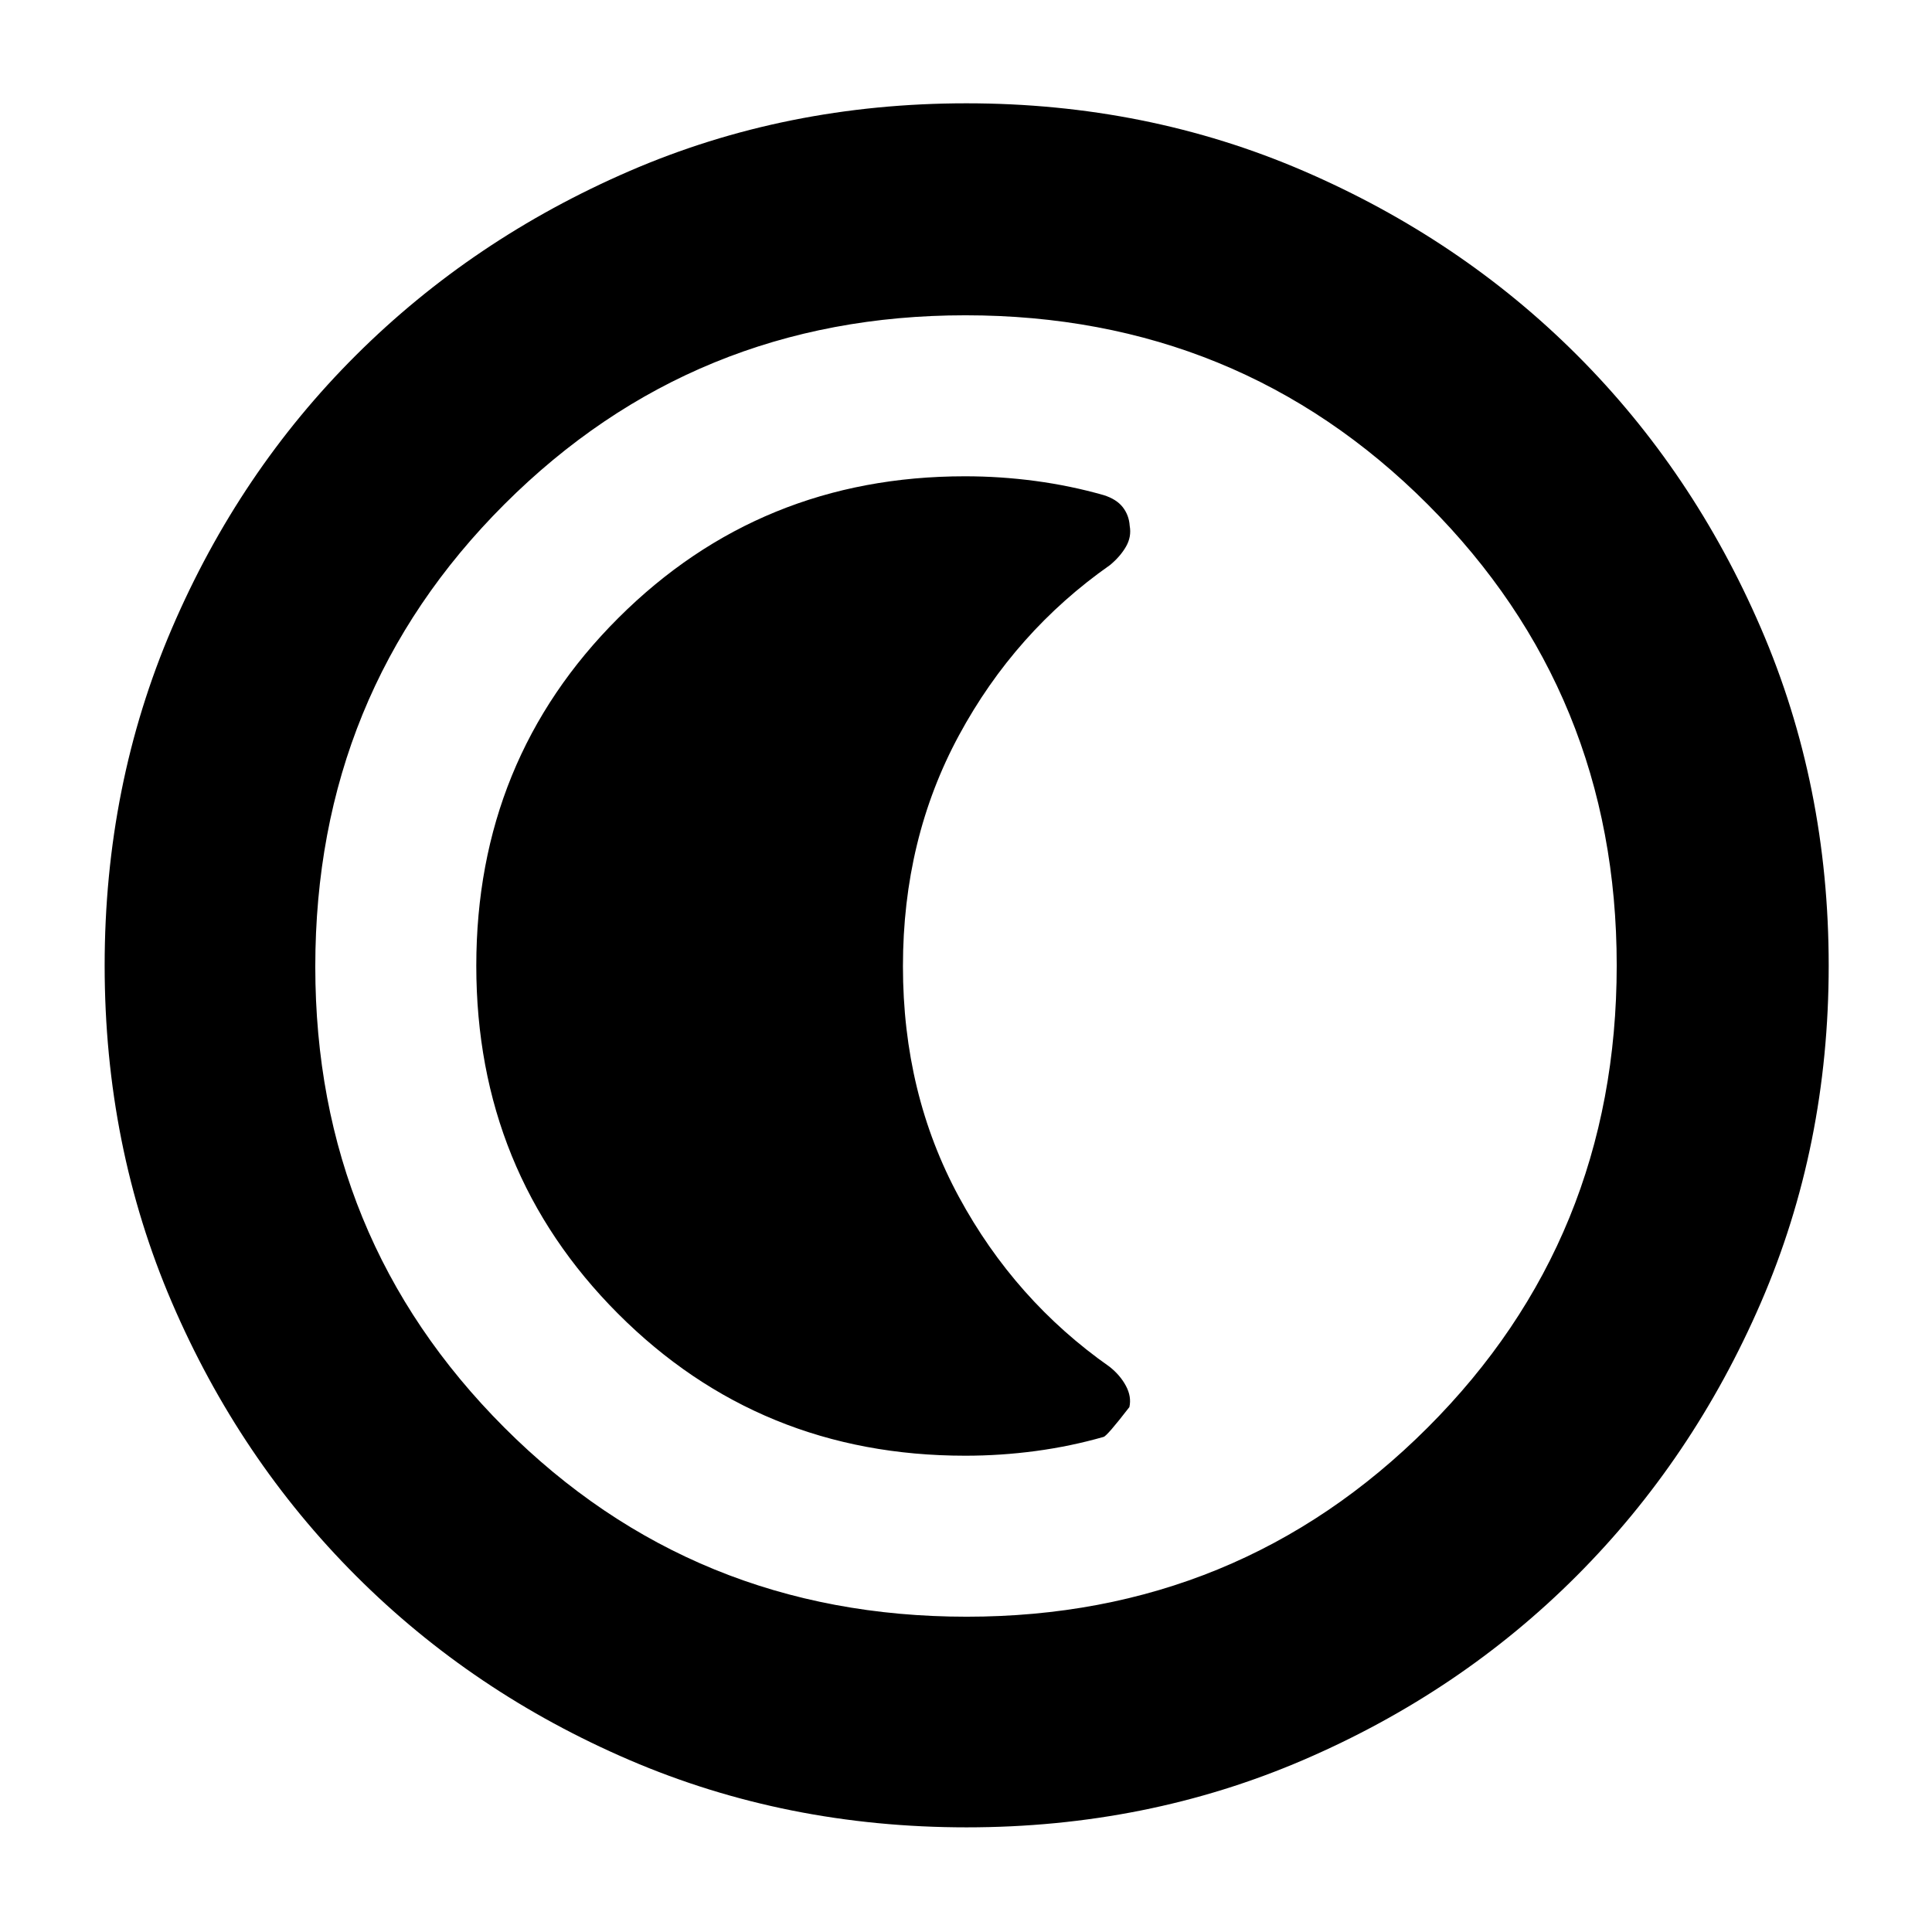 <svg xmlns="http://www.w3.org/2000/svg" height="40" viewBox="0 96 960 960" width="40"><path d="M480.269 1004q-89.581 0-167.412-33.417-77.832-33.417-135.927-91.513-58.096-58.095-91.513-135.885Q52 665.396 52 575.759q0-89.638 33.417-167.519t91.408-135.679q57.991-57.797 135.829-91.512 77.838-33.716 167.532-33.716 89.693 0 167.653 33.664t135.708 91.373q57.747 57.709 91.433 135.723 33.687 78.014 33.687 167.73 0 89.673-33.716 167.493-33.715 77.821-91.512 135.713-57.798 57.891-135.693 91.431Q569.85 1004 480.269 1004Zm.064-104.666q135 0 229.001-93.915 94-93.915 94-229.752 0-135-93.875-229.001-93.876-94-229.792-94-135 0-229.001 93.875-94 93.876-94 229.792 0 135 93.915 229.001 93.915 94 229.752 94ZM480 576Zm-.406 243.334q17.739 0 35.073-2.334 17.333-2.333 33.667-7 1.666-.333 12.851-14.824 1.149-5.176-1.714-10.531-2.862-5.356-8.172-9.541-46.971-32.972-74.802-84.332-27.83-51.36-27.83-114.636 0-63.276 27.836-114.757 27.836-51.482 75.069-84.616 5.059-4.191 7.911-9.12 2.851-4.929 1.851-10.405Q561 352 557.879 348q-3.121-4-9.545-6-16.396-4.667-33.791-7-17.395-2.334-35.072-2.334-101.693 0-172.249 70.432-70.556 70.431-70.556 172.784 0 102.34 70.434 172.896 70.434 70.556 172.494 70.556Z"/></svg>